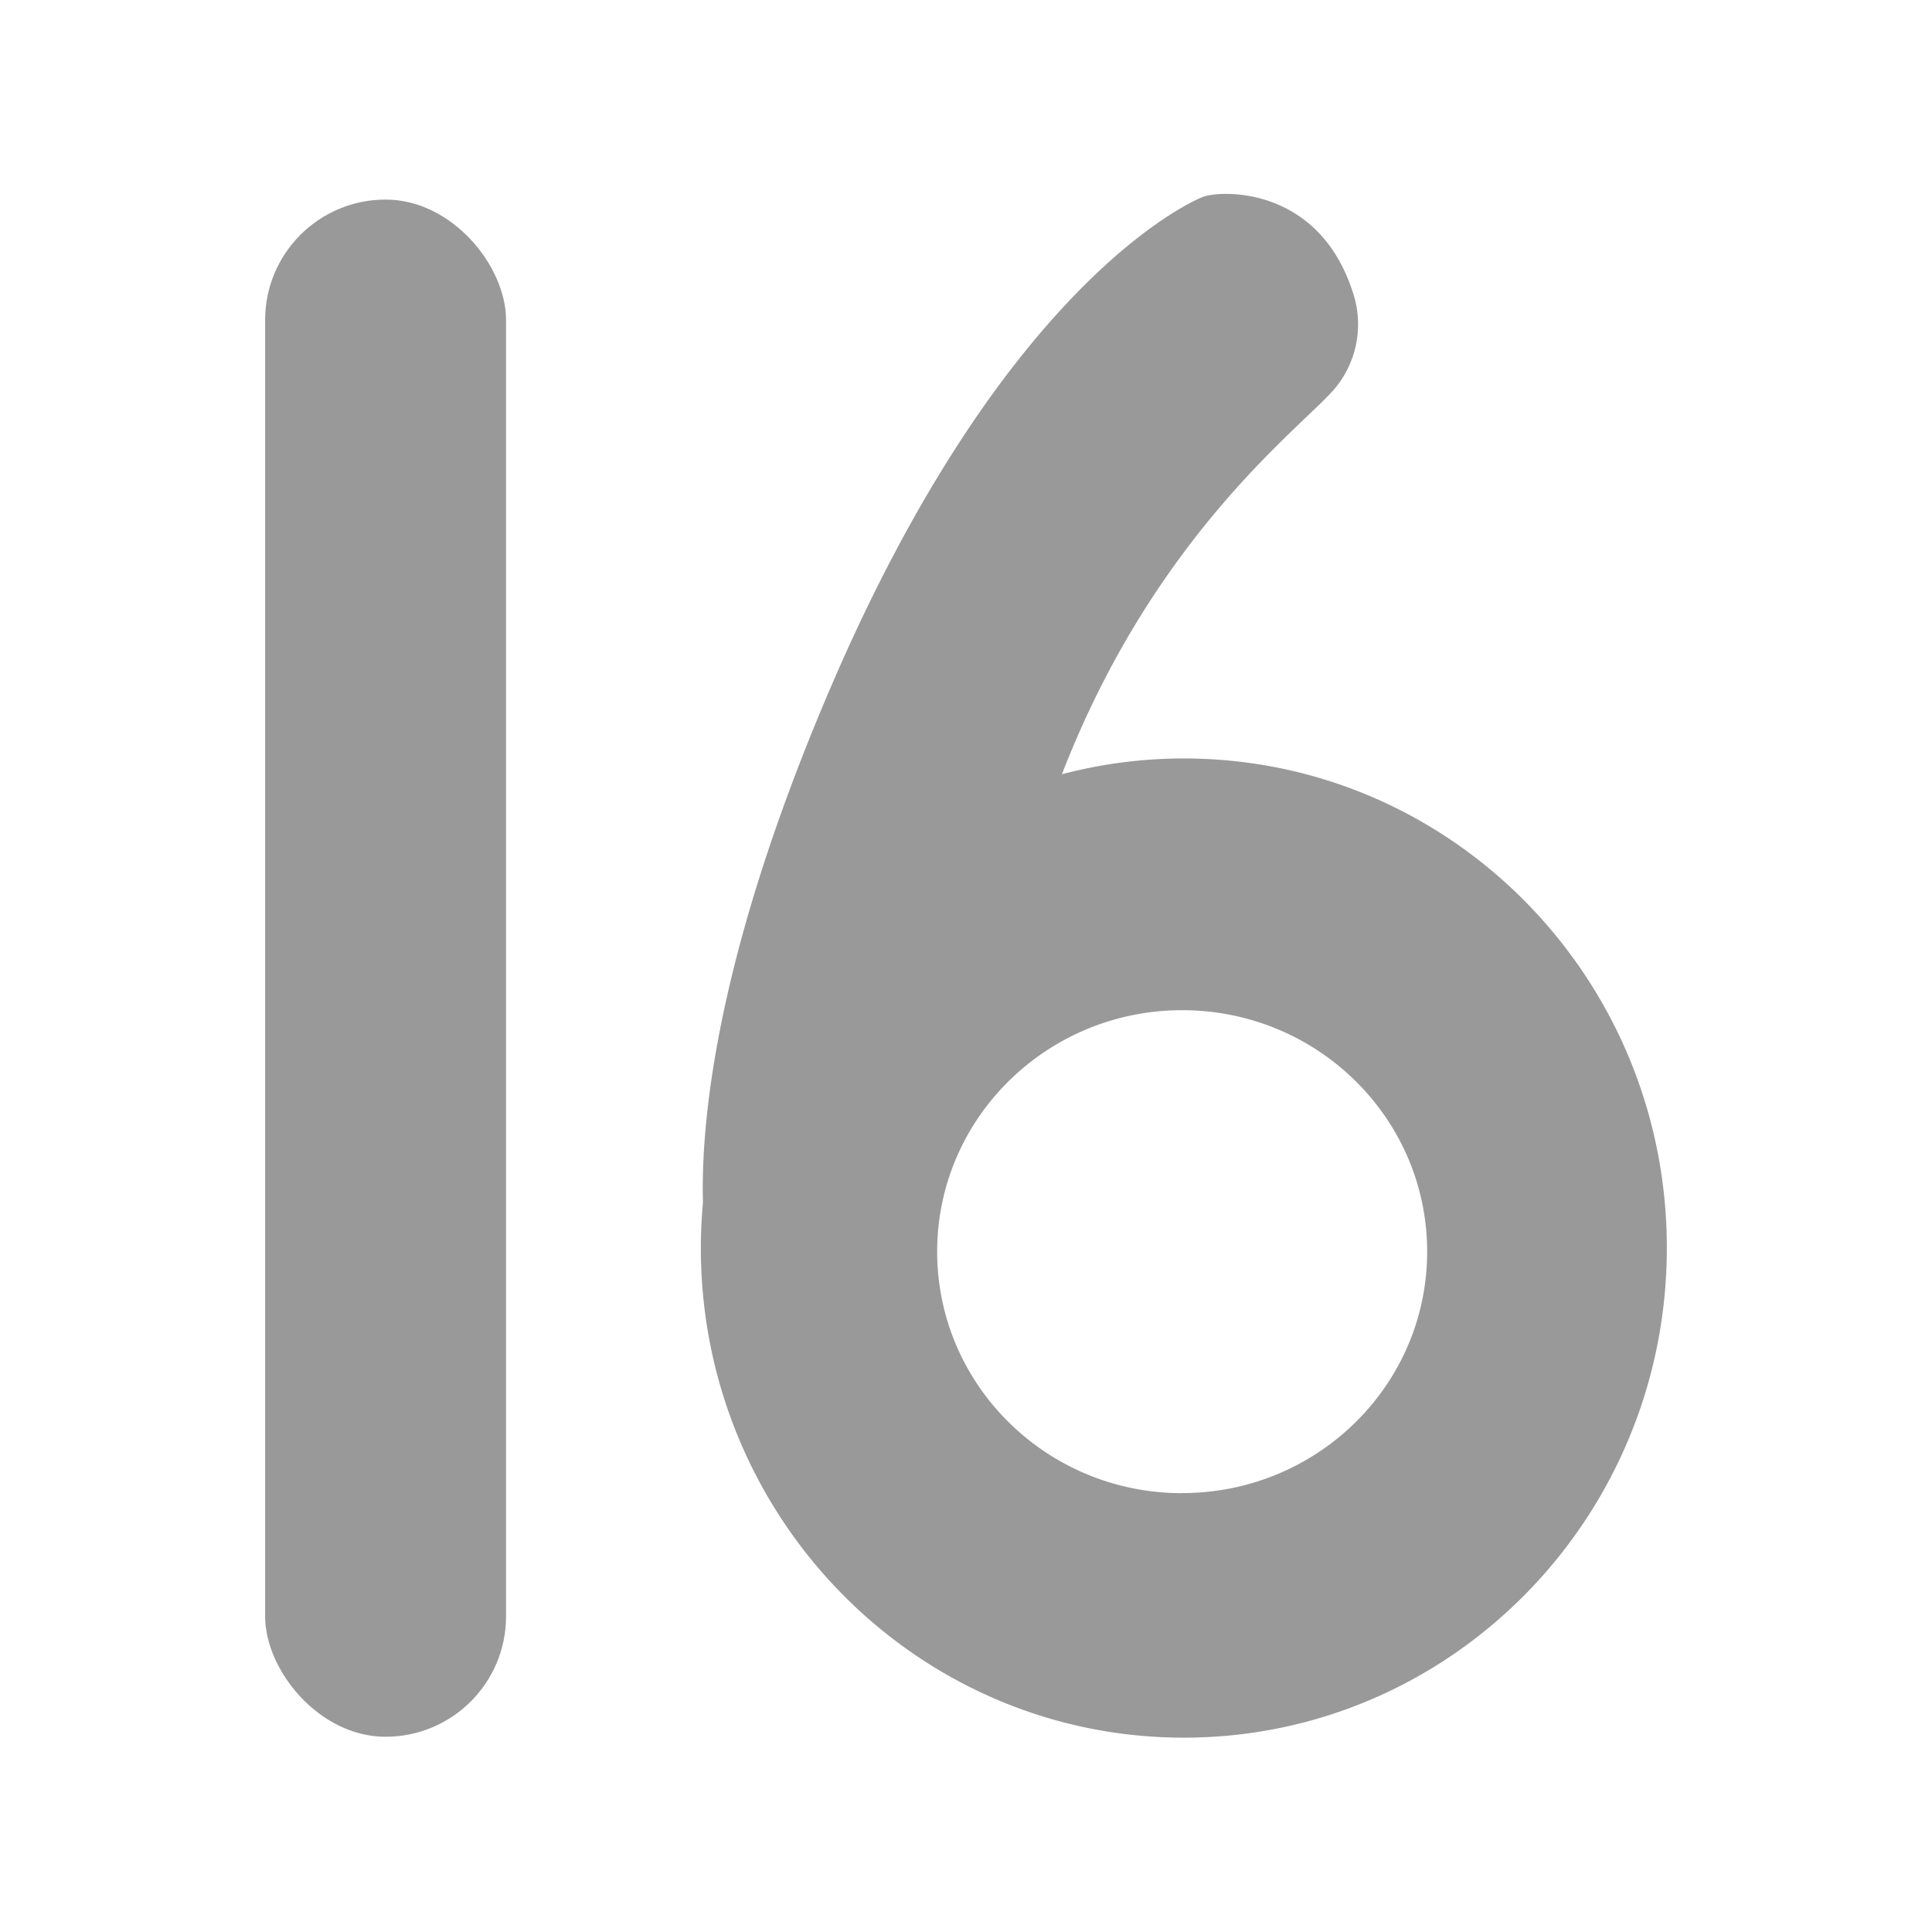<svg id="Layer_1" data-name="Layer 1" xmlns="http://www.w3.org/2000/svg" viewBox="0 0 512 512"><defs><style>.cls-1{fill:#999;}</style></defs><g id="Gray"><path class="cls-1" d="M313.74,201a126.65,126.65,0,0,0-32.32,4.18C306.66,140,347.1,111.71,354.3,102.27A26.6,26.6,0,0,0,358.36,77c-9.27-27.94-35.16-26.6-39.67-24.79S265.51,76.57,220.21,182c-30.39,70.76-34.5,115.14-33.92,136.69-.36,4-.56,8-.56,12,0,71.69,57.31,129.81,128,129.81s128-58.12,128-129.81S384.43,201,313.74,201Zm-.45,194.71c-35.86,0-64.93-28.65-64.93-64s29.07-64,64.93-64,64.92,28.65,64.92,64S349.14,395.68,313.29,395.68Z"/><rect class="cls-1" x="70.26" y="52.89" width="63.85" height="407.37" rx="31.92"/></g></svg>